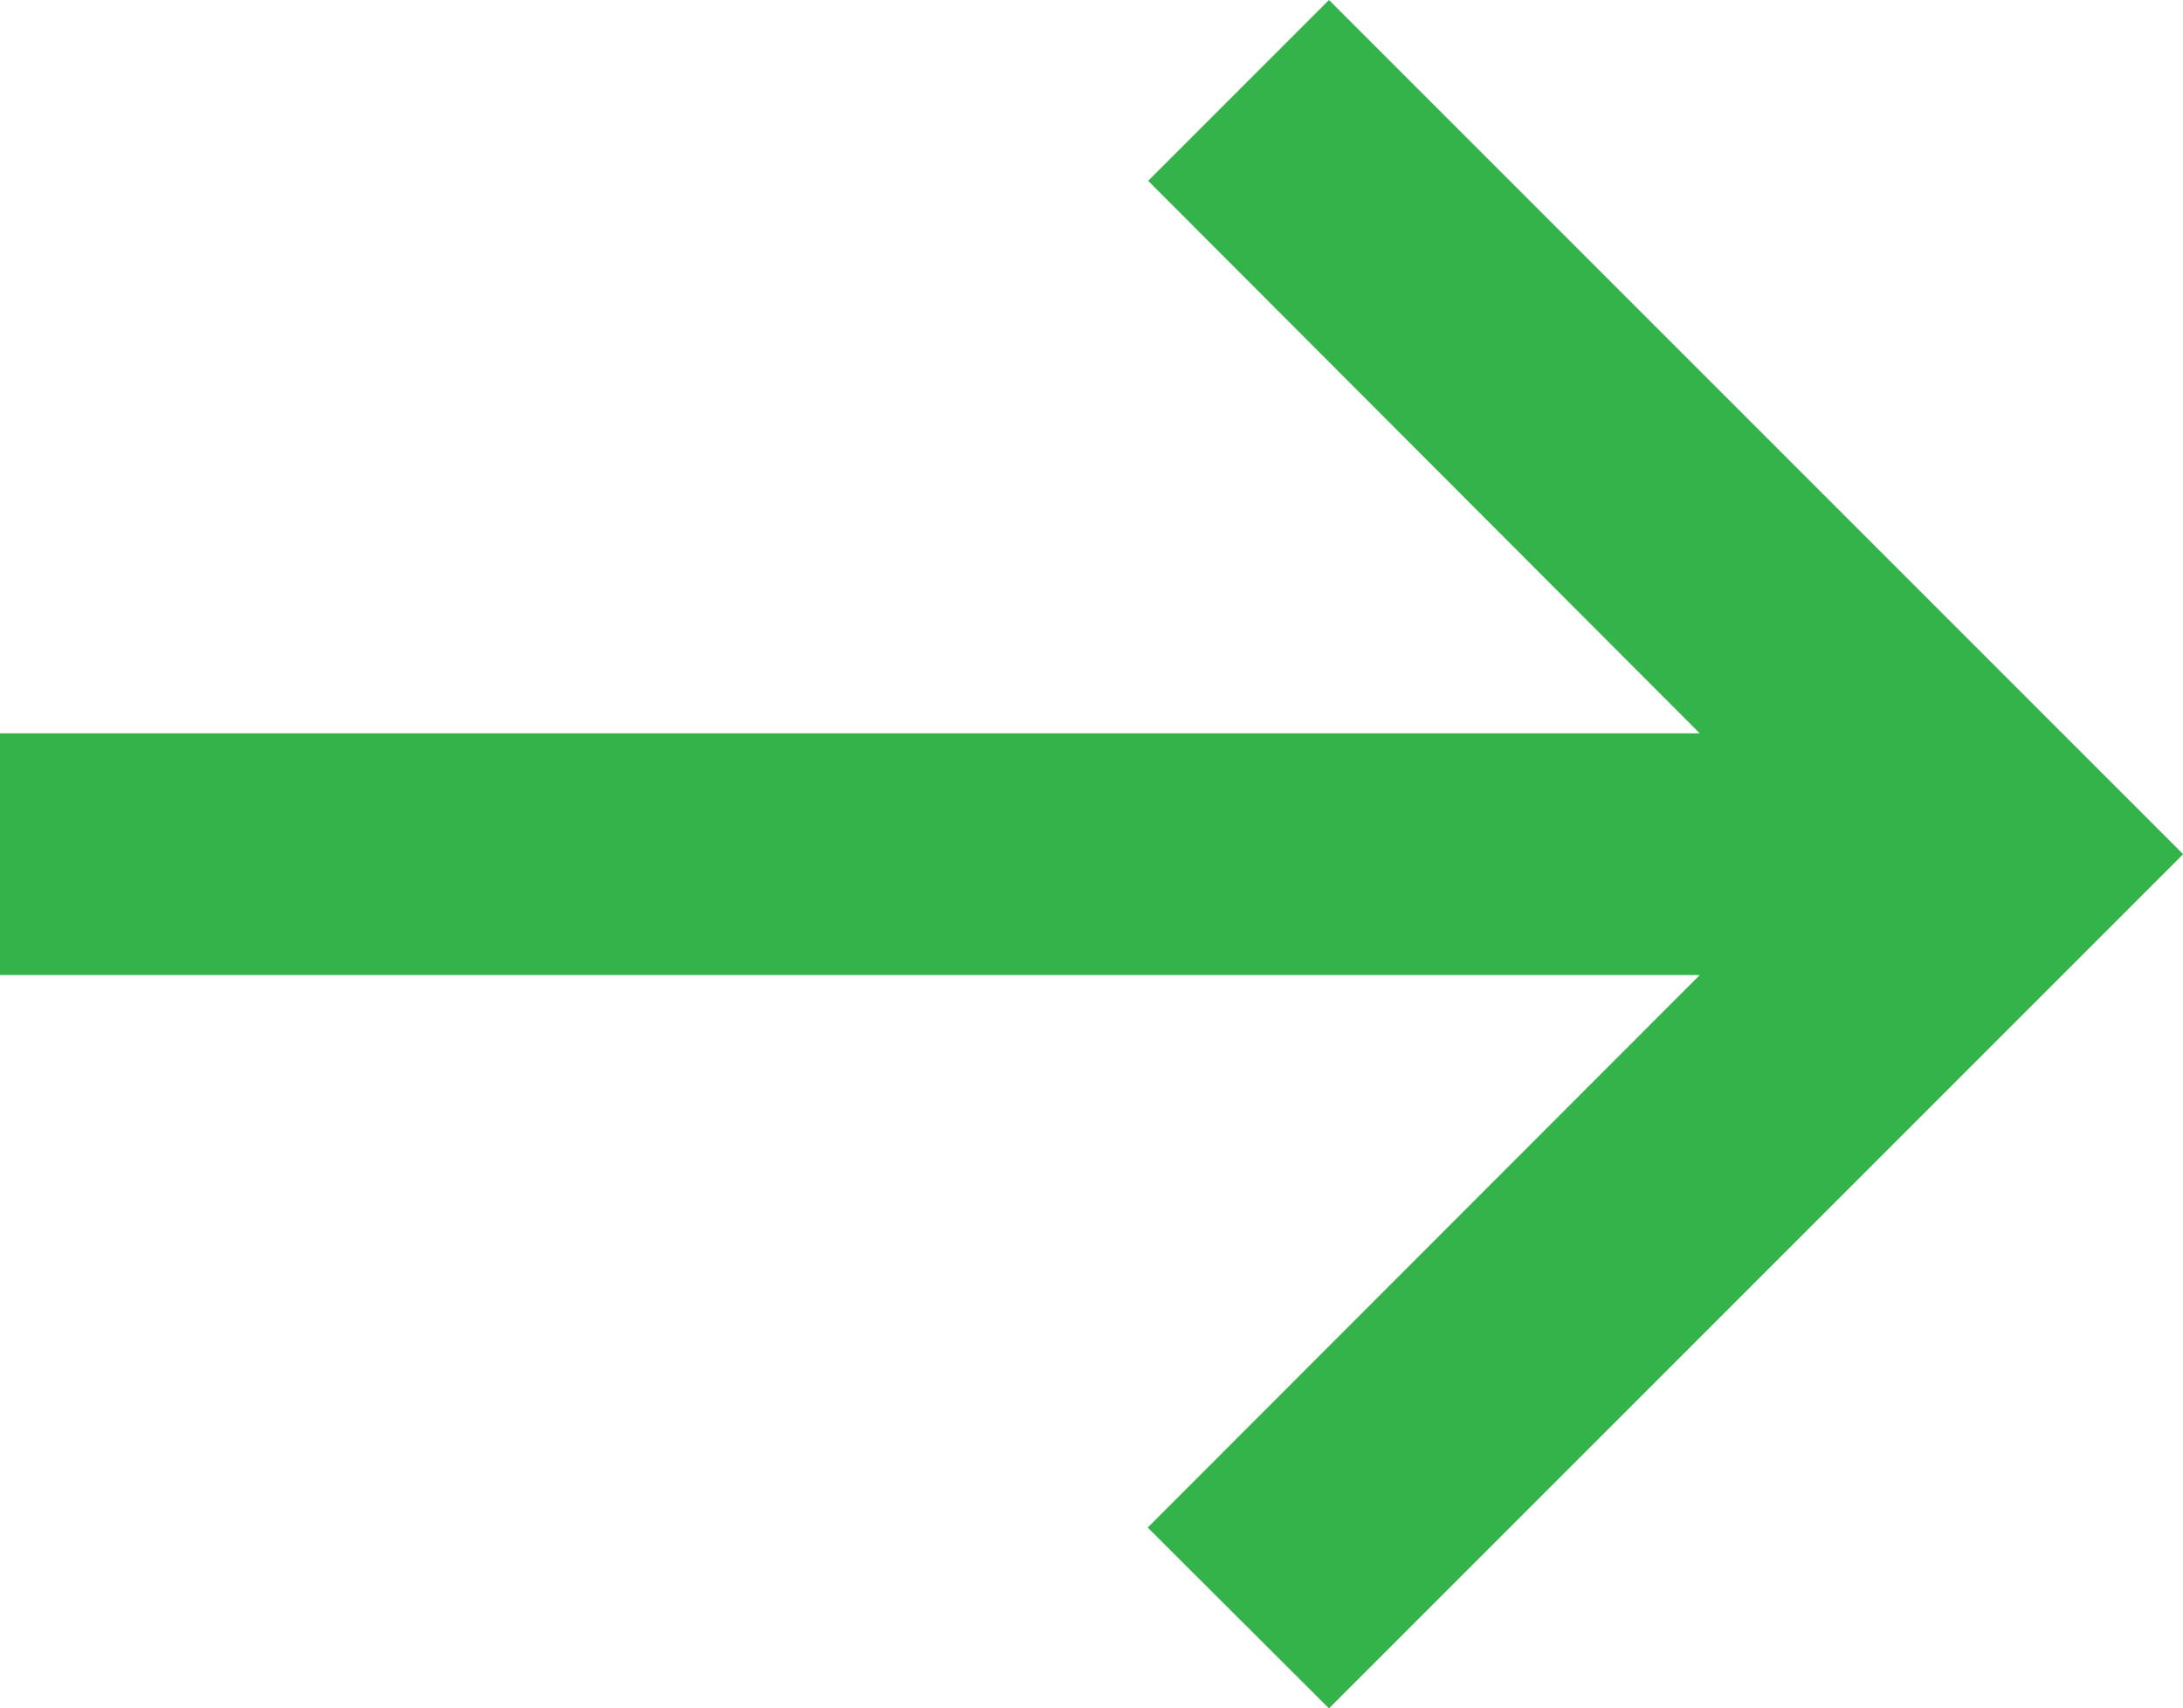 <svg xmlns="http://www.w3.org/2000/svg" width="14.488" height="11.338" viewBox="0 0 14.488 11.338">
  <path id="icons8-down" d="M4.867,0V11.281L1.2,7.617,0,8.82l5.669,5.669L11.338,8.82l-1.2-1.2L6.471,11.281V0Z" transform="translate(0 11.338) rotate(-90)" fill="#33b34a"/>
</svg>
